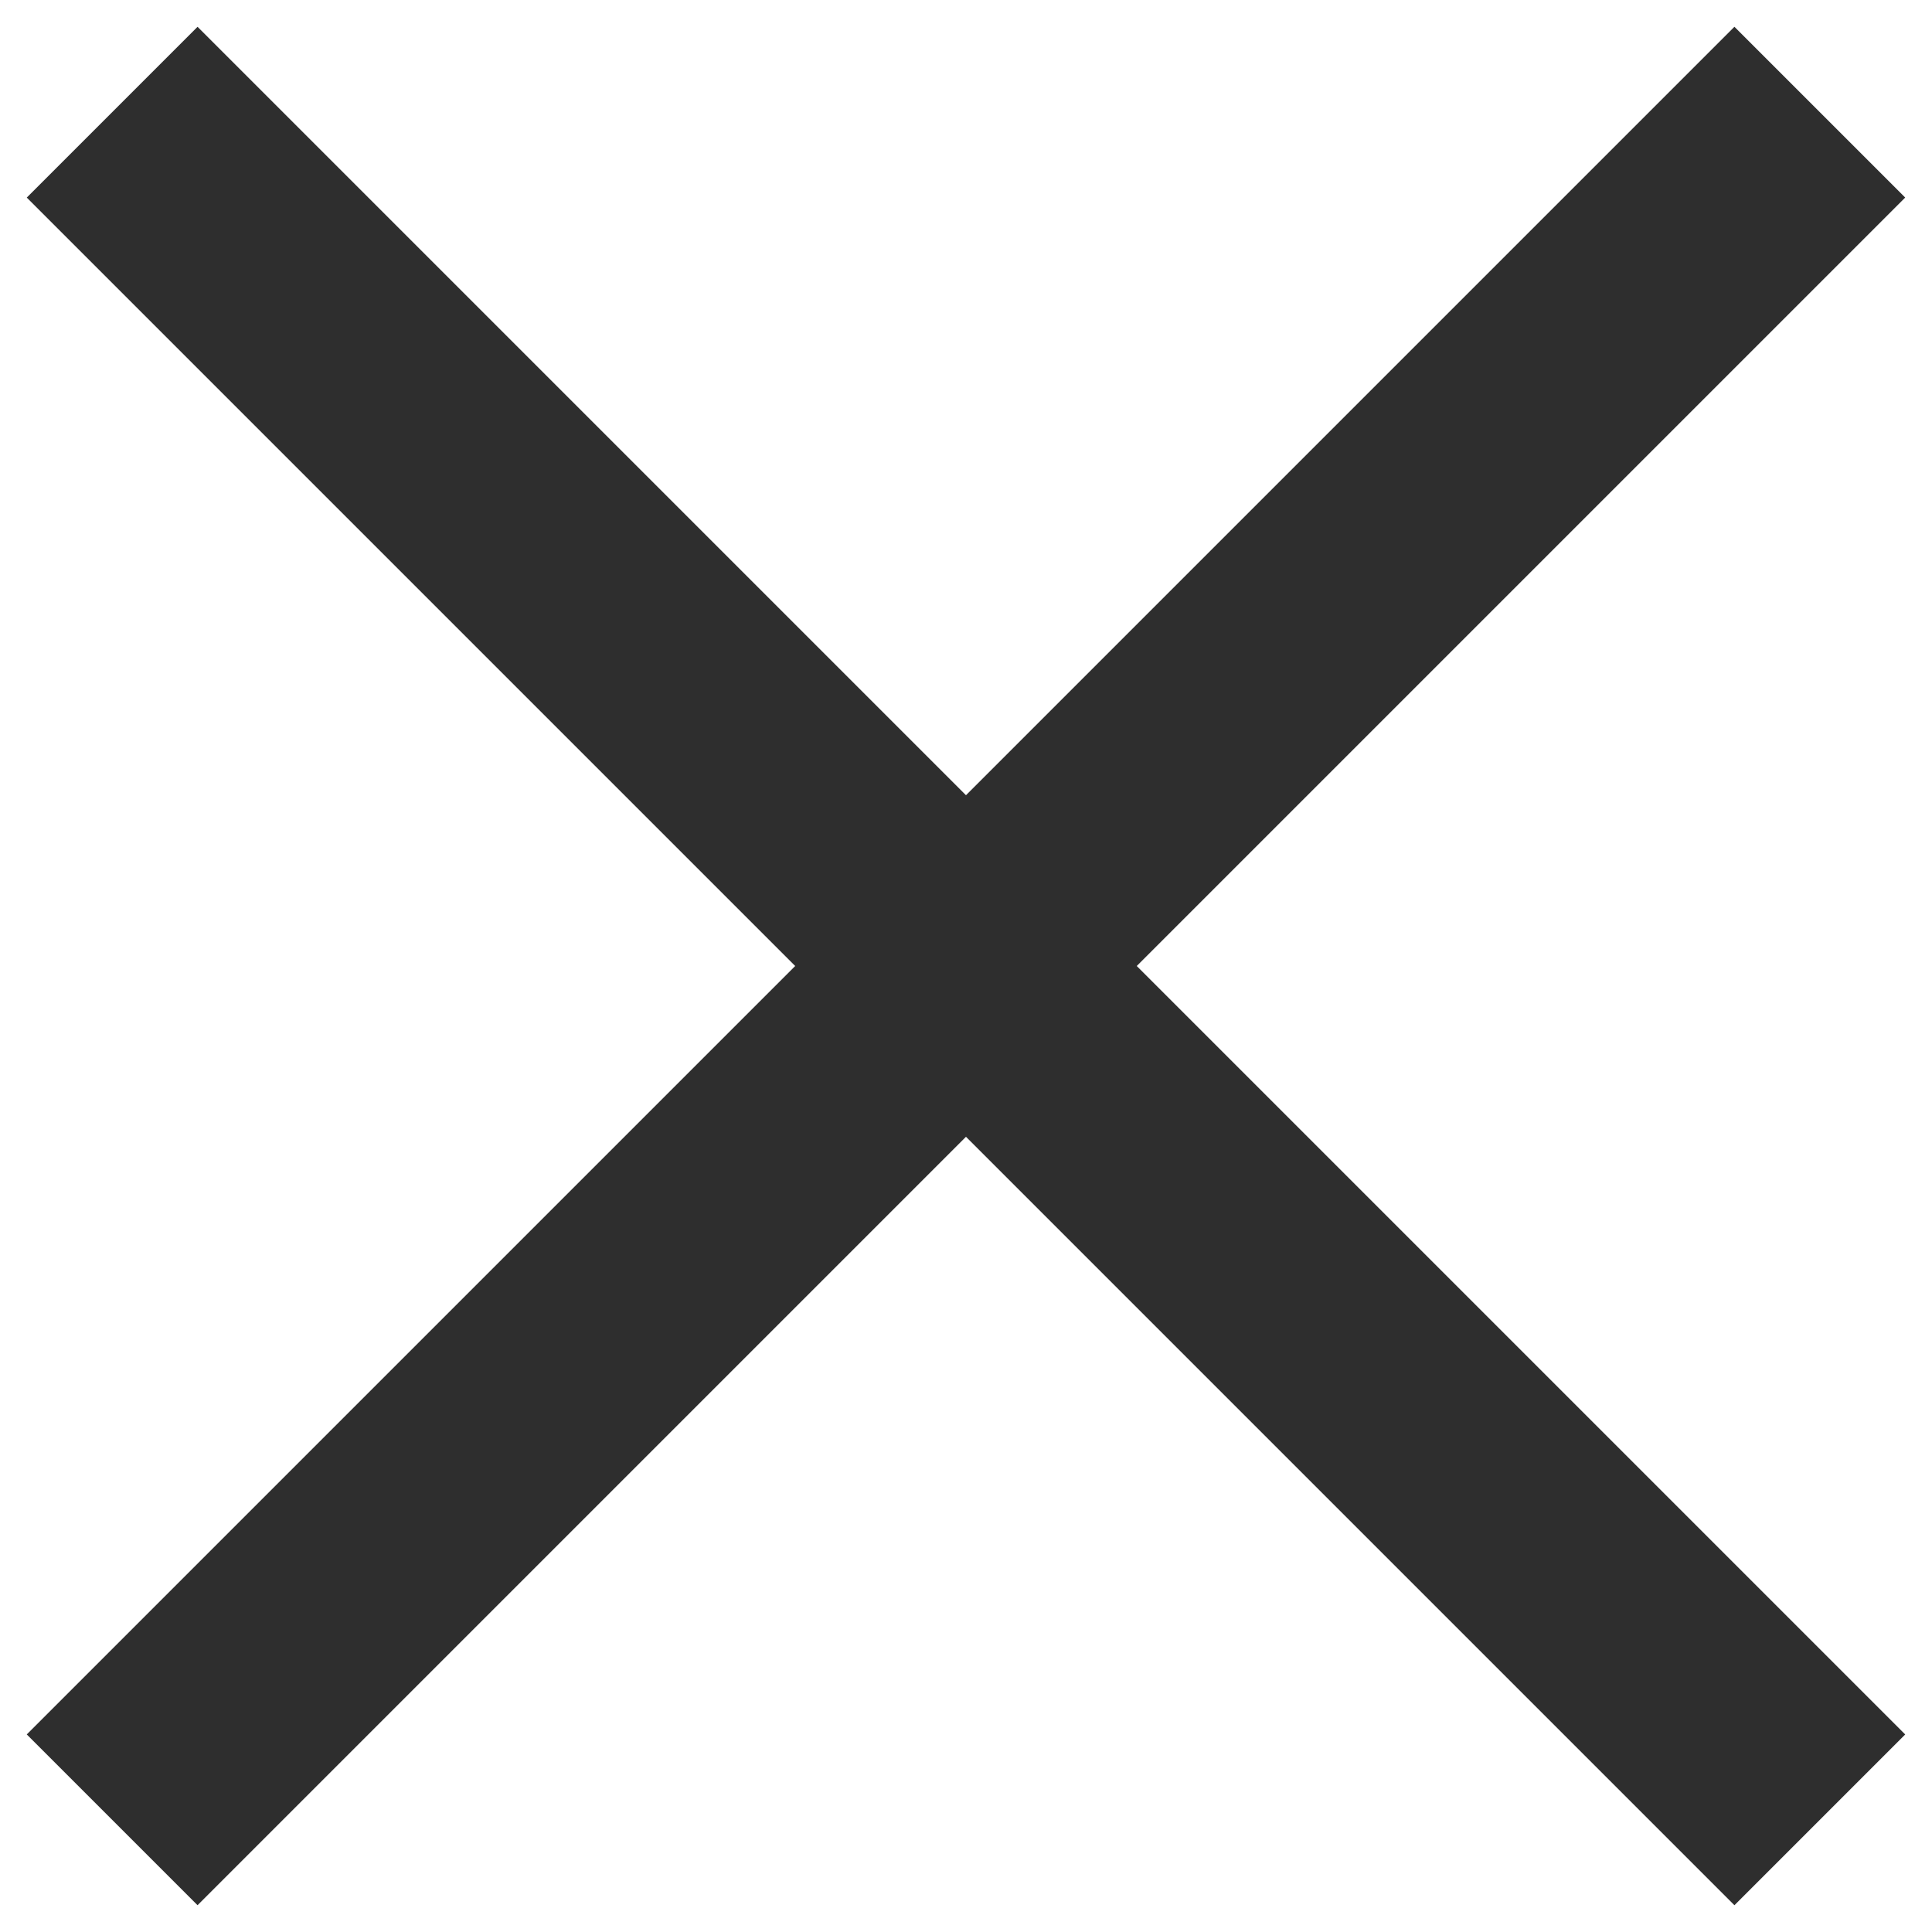 <svg xmlns="http://www.w3.org/2000/svg" width="16" height="16" fill="none" viewBox="0 0 16 16">
    <rect width="20" height="2" x="1.636" y="0.222" fill="#2E2E2E" transform="rotate(45 1.636 0.222)"/>
    <rect width="20" height="2" x="15.778" y="1.636" fill="#2E2E2E" transform="rotate(135 15.778 1.636)"/>
</svg>
